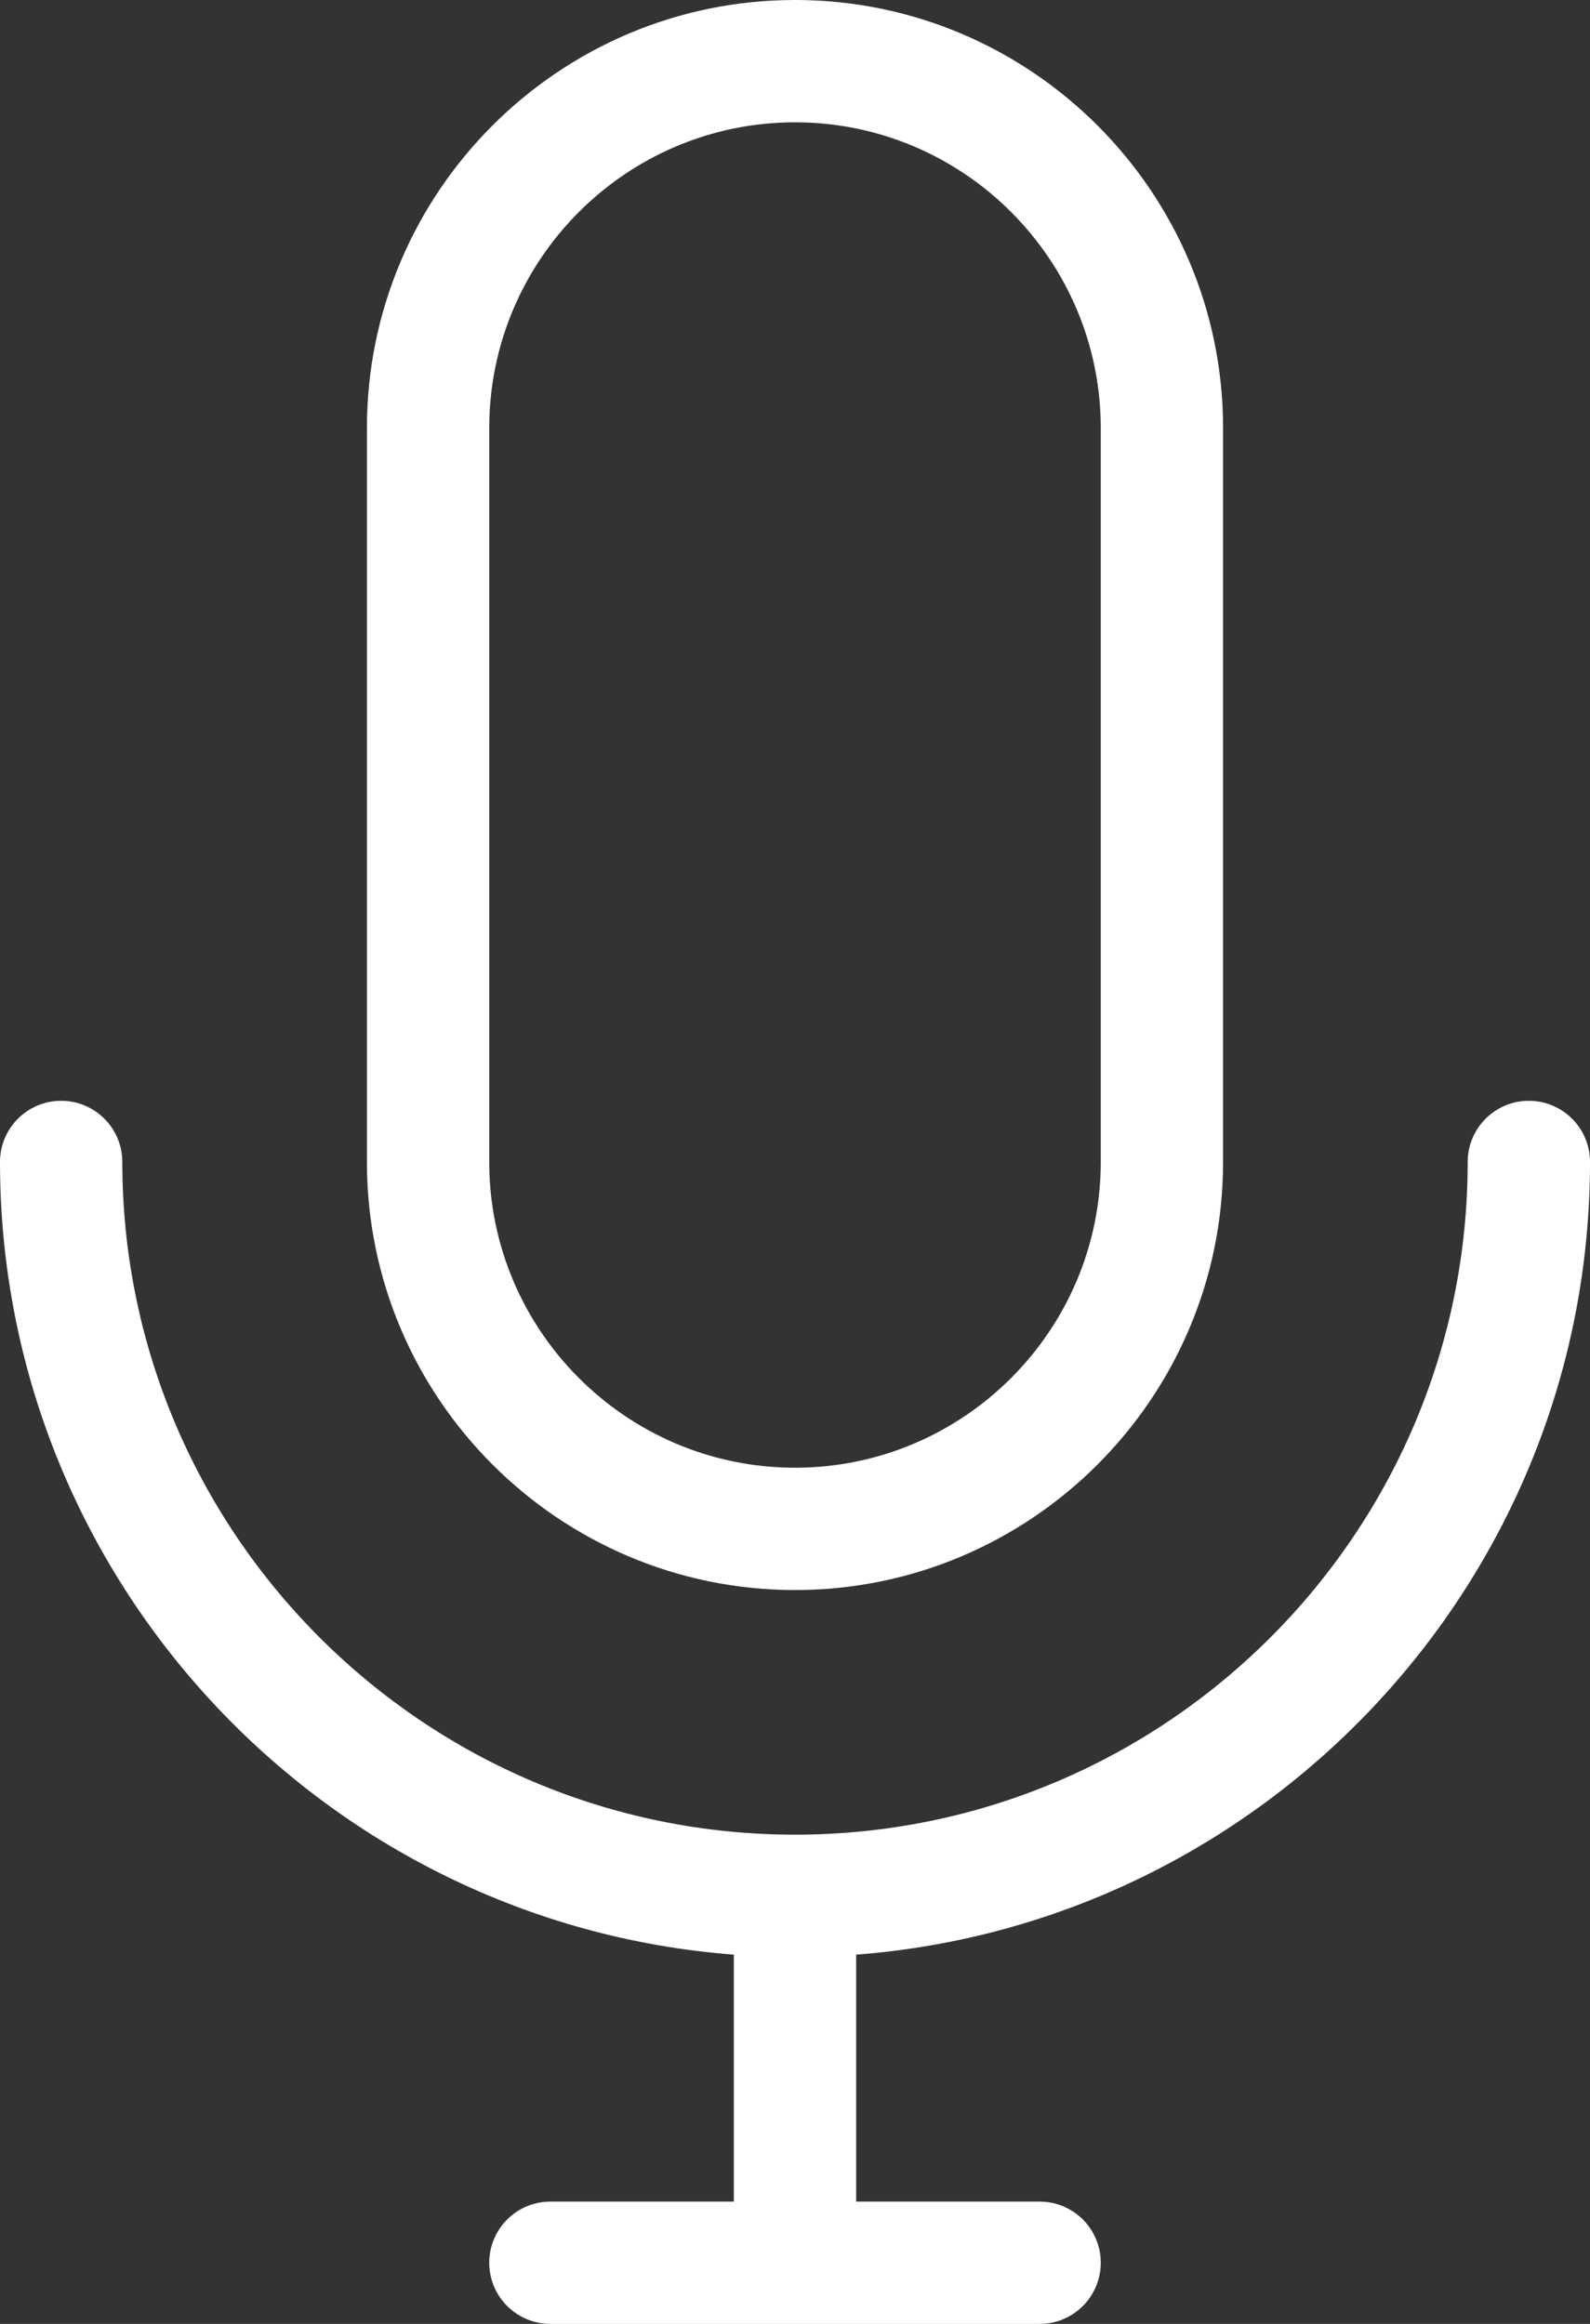 <?xml version="1.0" encoding="UTF-8"?>
<svg width="13px" height="19px" viewBox="0 0 13 19" version="1.1" xmlns="http://www.w3.org/2000/svg" xmlns:xlink="http://www.w3.org/1999/xlink">
    <rect x="0" y="0" width="13" height="19" fill="#333333" stroke="none"/>
    <!-- Generator: Sketch 61.2 (89653) - https://sketch.com -->
    <title>icon/film/white</title>
    <desc>Created with Sketch.</desc>
    <g id="Symbols" stroke="none" stroke-width="1" fill="none" fill-rule="evenodd">
        <g id="Tab/mic" transform="translate(-16, -11)" fill="#FFFFFF">
            <g id="icon/mic/white" transform="translate(10, 8)">
                <g id="0716-mic" transform="translate(6, 3)">
                    <path d="M6.5,13 C4.57,13 3,11.43 3,9.5 L3,3.5 C3,1.57 4.57,0 6.5,0 C8.43,0 10,1.57 10,3.5 L10,9.5 C10,11.43 8.43,13 6.5,13 Z M6.5,1 C5.122,1 4,2.122 4,3.5 L4,9.5 C4,10.878 5.122,12 6.5,12 C7.878,12 9,10.878 9,9.5 L9,3.5 C9,2.122 7.878,1 6.5,1 Z" id="Shape" fill-rule="nonzero"></path>
                    <path d="M13,9.5 C13,9.224 12.776,9 12.5,9 C12.224,9 12,9.224 12,9.5 C12,12.533 9.533,15 6.5,15 C3.467,15 1,12.533 1,9.5 C1,9.224 0.776,9 0.5,9 C0.224,9 0,9.224 0,9.5 C0,12.916 2.649,15.725 6,15.981 L6,18 L4.5,18 C4.224,18 4,18.224 4,18.5 C4,18.776 4.224,19 4.5,19 L8.5,19 C8.776,19 9,18.776 9,18.5 C9,18.224 8.776,18 8.5,18 L7,18 L7,15.981 C10.351,15.725 13,12.916 13,9.5 Z" id="Path" fill-rule="nonzero"></path>
                </g>
            </g>
        </g>
    </g>
</svg>